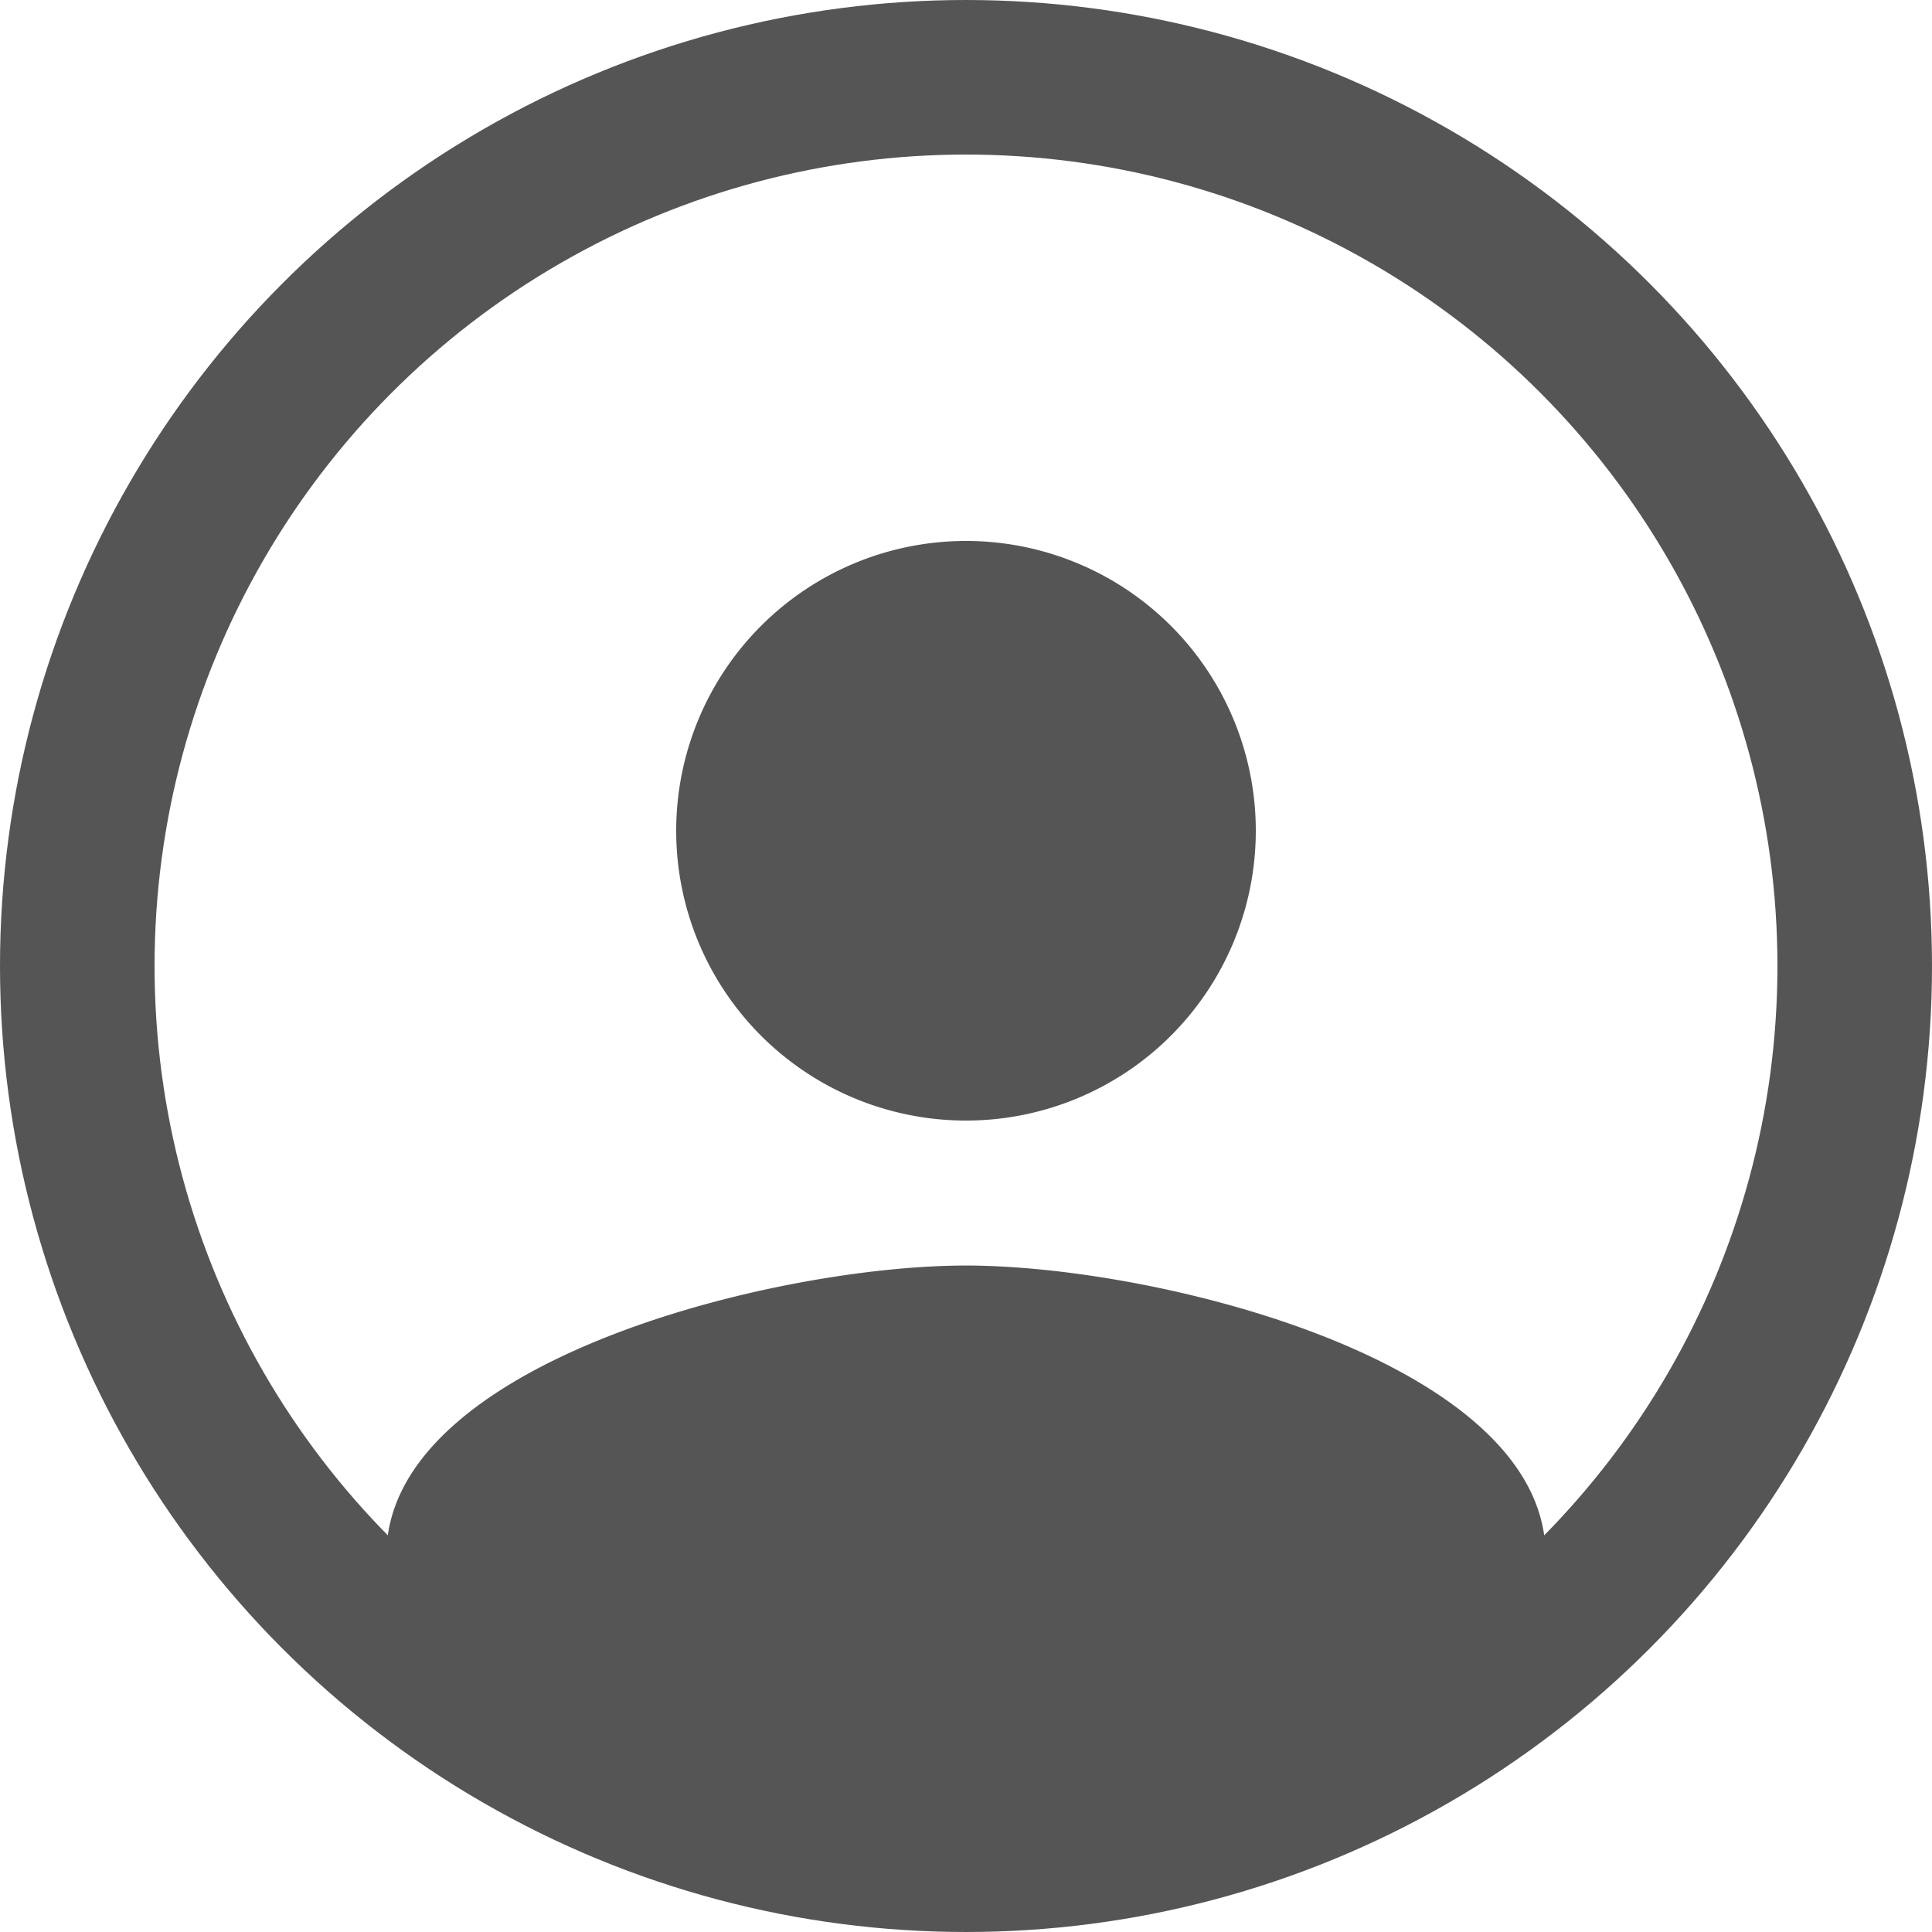 <svg xmlns="http://www.w3.org/2000/svg" viewBox="0 0 25 25">
  <defs>
    <style>
      .cls-1 {
        fill: #555555;
      }

      .cls-2, .cls-4 {
        fill: none;
      }

      .cls-2 {
        stroke: #555555;
        stroke-width: 2px;
      }

      .cls-3 {
        stroke: none;
      }
    </style>
  </defs>
  <g id="Group_147" data-name="Group 147" transform="translate(-1609 6429)">
    <g id="Group_144" data-name="Group 144">
      <path id="Union_2" data-name="Union 2" class="cls-1" d="M1,15H0V13.125c0-2.493,5-3.749,7.5-3.749S15,10.632,15,13.125V15H14c0,1.1-2.911,2-6.5,2S1,16.1,1,15ZM3.75,3.75A3.75,3.75,0,1,1,7.5,7.5,3.749,3.749,0,0,1,3.75,3.75Z" transform="translate(1614 -6422)"/>
    </g>
    <g id="Group_145" data-name="Group 145">
      <g id="Ellipse_37" data-name="Ellipse 37" class="cls-2" transform="translate(1609 -6429)">
        <circle class="cls-3" cx="12.5" cy="12.5" r="12.5"/>
        <circle class="cls-4" cx="12.5" cy="12.5" r="11.5"/>
      </g>
    </g>
  </g>
</svg>
